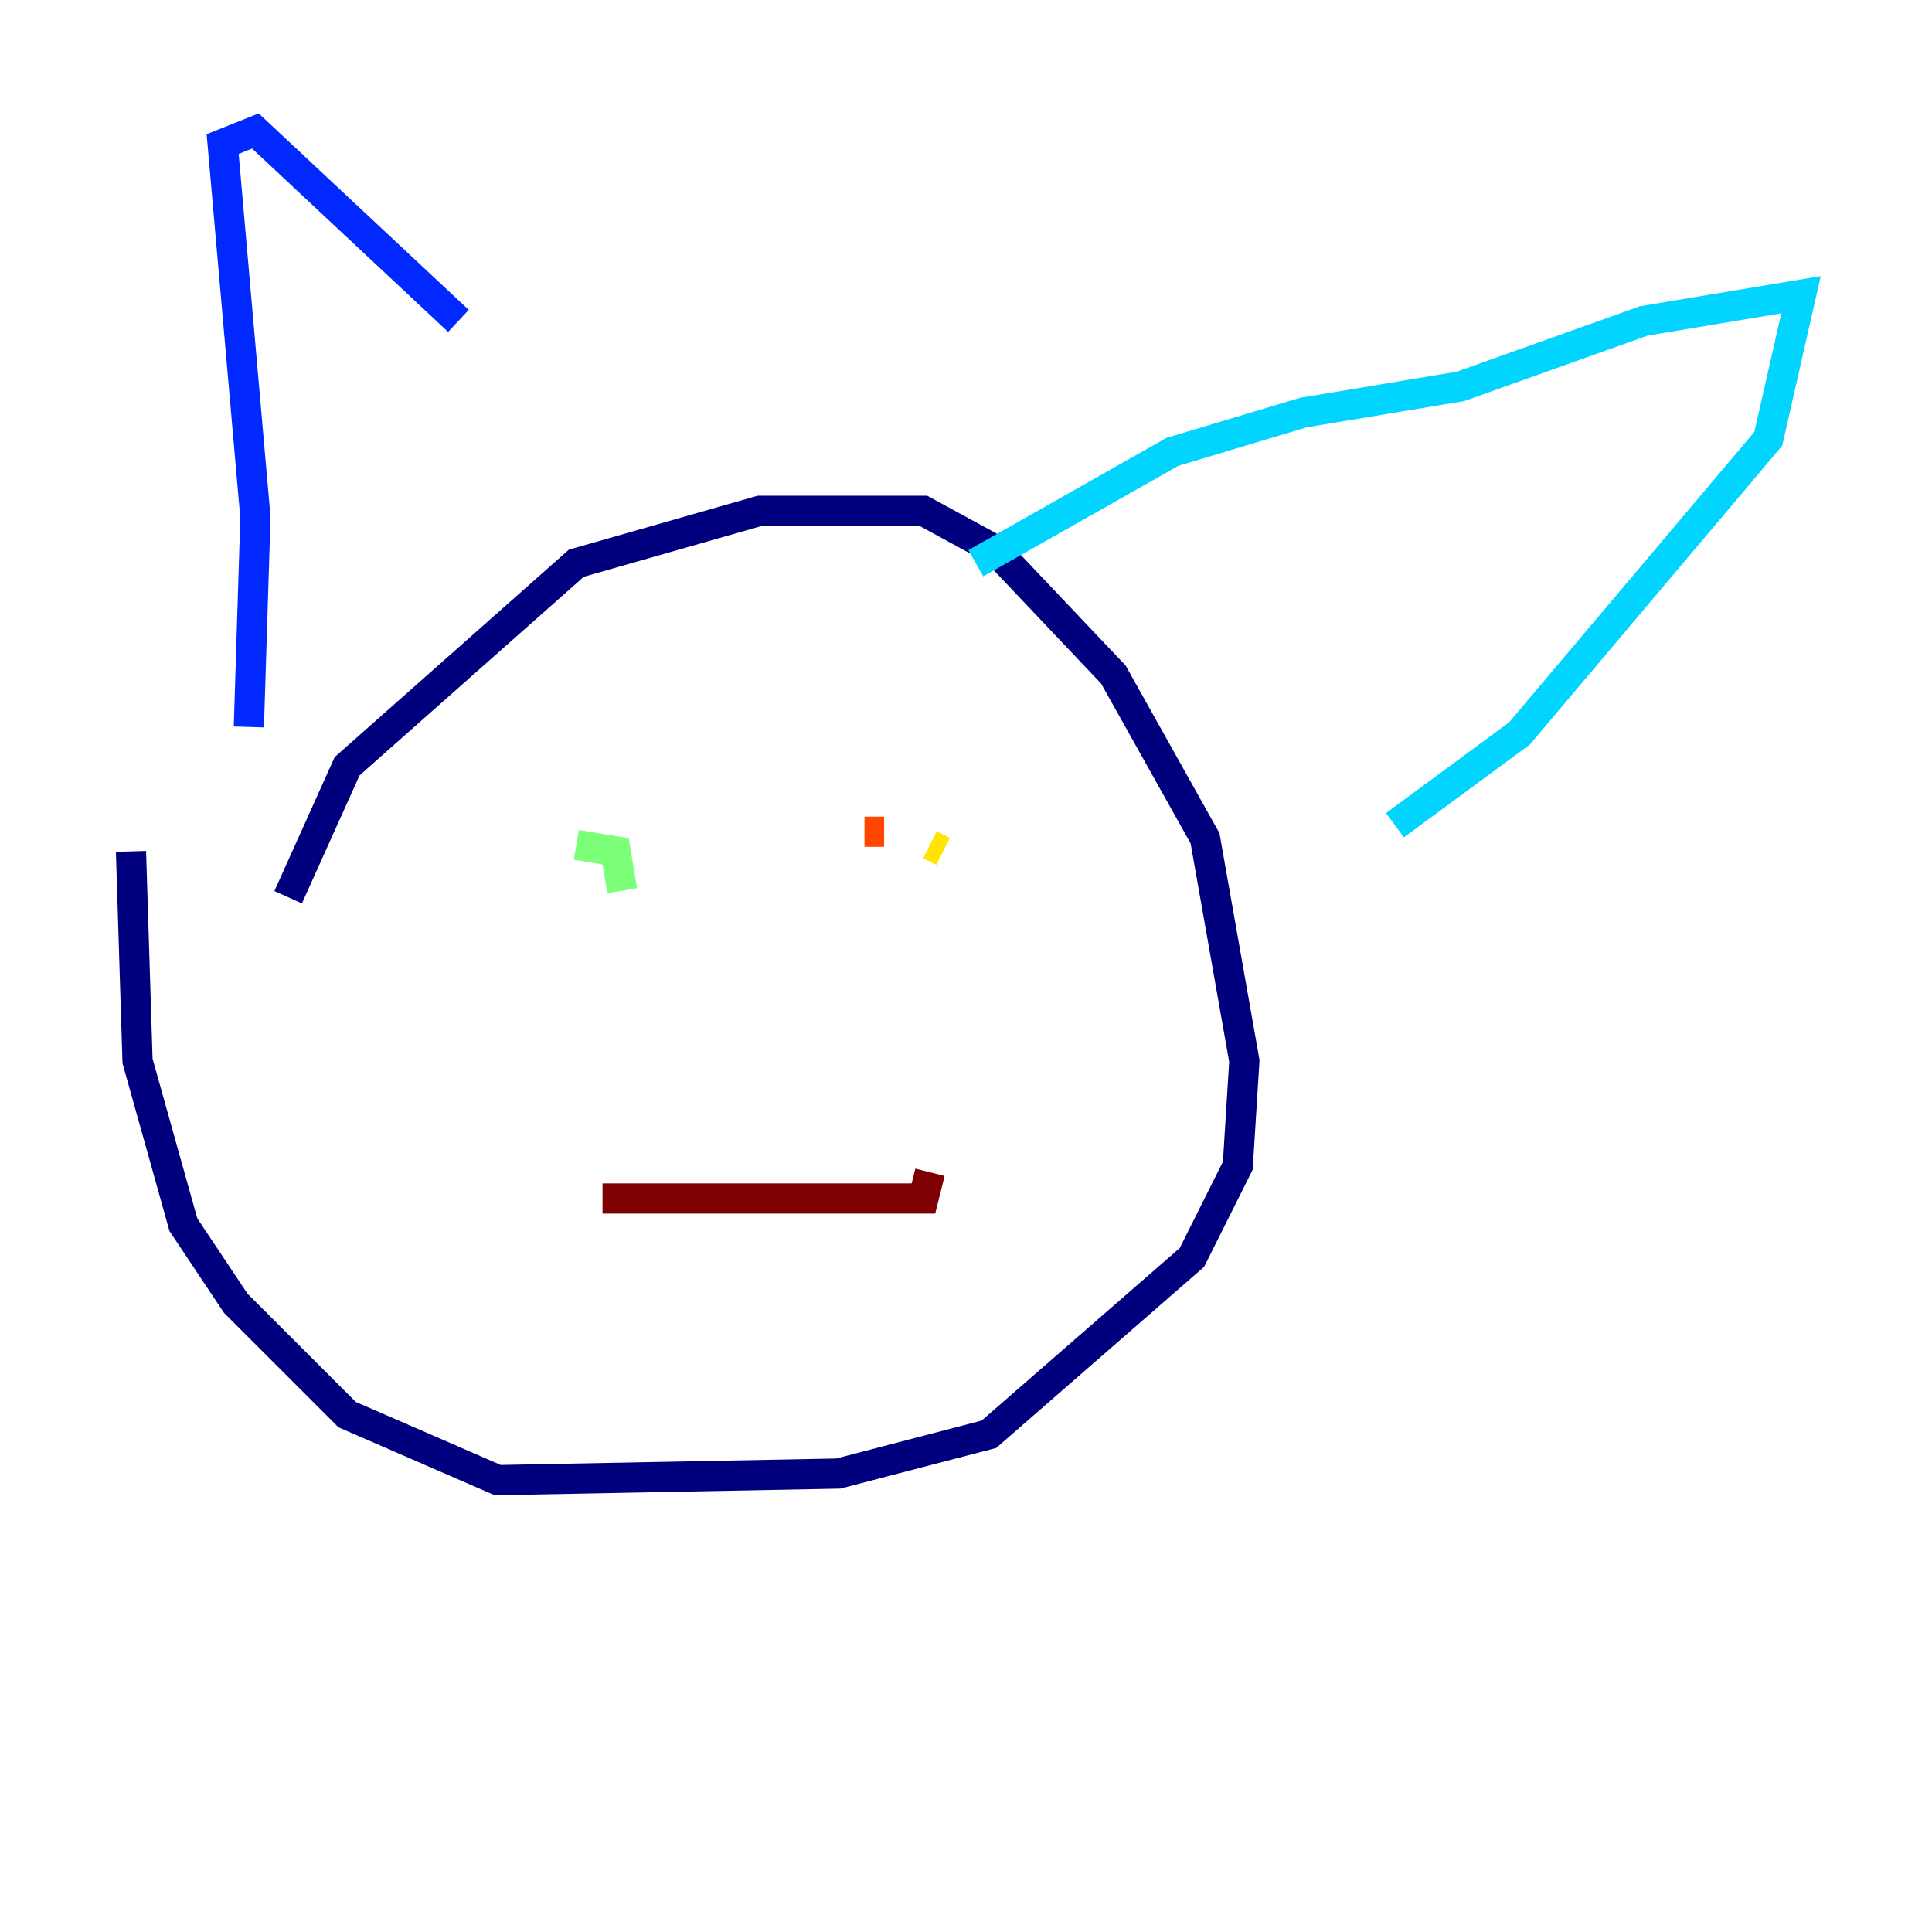 <?xml version="1.0" encoding="utf-8" ?>
<svg baseProfile="tiny" height="128" version="1.2" viewBox="0,0,128,128" width="128" xmlns="http://www.w3.org/2000/svg" xmlns:ev="http://www.w3.org/2001/xml-events" xmlns:xlink="http://www.w3.org/1999/xlink"><defs /><polyline fill="none" points="19.091,59.444 22.997,50.766 38.183,37.315 50.332,33.844 61.18,33.844 65.953,36.447 73.763,44.691 79.837,55.539 82.441,70.291 82.007,77.234 78.969,83.308 65.519,95.024 55.539,97.627 32.976,98.061 22.997,93.722 15.62,86.346 12.149,81.139 9.112,70.291 8.678,56.407" stroke="#00007f" stroke-width="2" /><polyline fill="none" points="16.488,48.163 16.922,34.278 14.752,9.546 16.922,8.678 30.373,21.261" stroke="#0028ff" stroke-width="2" /><polyline fill="none" points="64.651,37.315 77.668,29.939 86.346,27.336 96.759,25.6 108.909,21.261 119.322,19.525 117.153,29.071 100.664,48.597 92.42,54.671" stroke="#00d4ff" stroke-width="2" /><polyline fill="none" points="38.183,55.973 40.786,56.407 41.22,59.01" stroke="#7cff79" stroke-width="2" /><polyline fill="none" points="61.614,55.973 62.481,56.407" stroke="#ffe500" stroke-width="2" /><polyline fill="none" points="57.275,55.105 58.576,55.105" stroke="#ff4600" stroke-width="2" /><polyline fill="none" points="39.919,79.403 61.18,79.403 61.614,77.668" stroke="#7f0000" stroke-width="2" /></svg>
